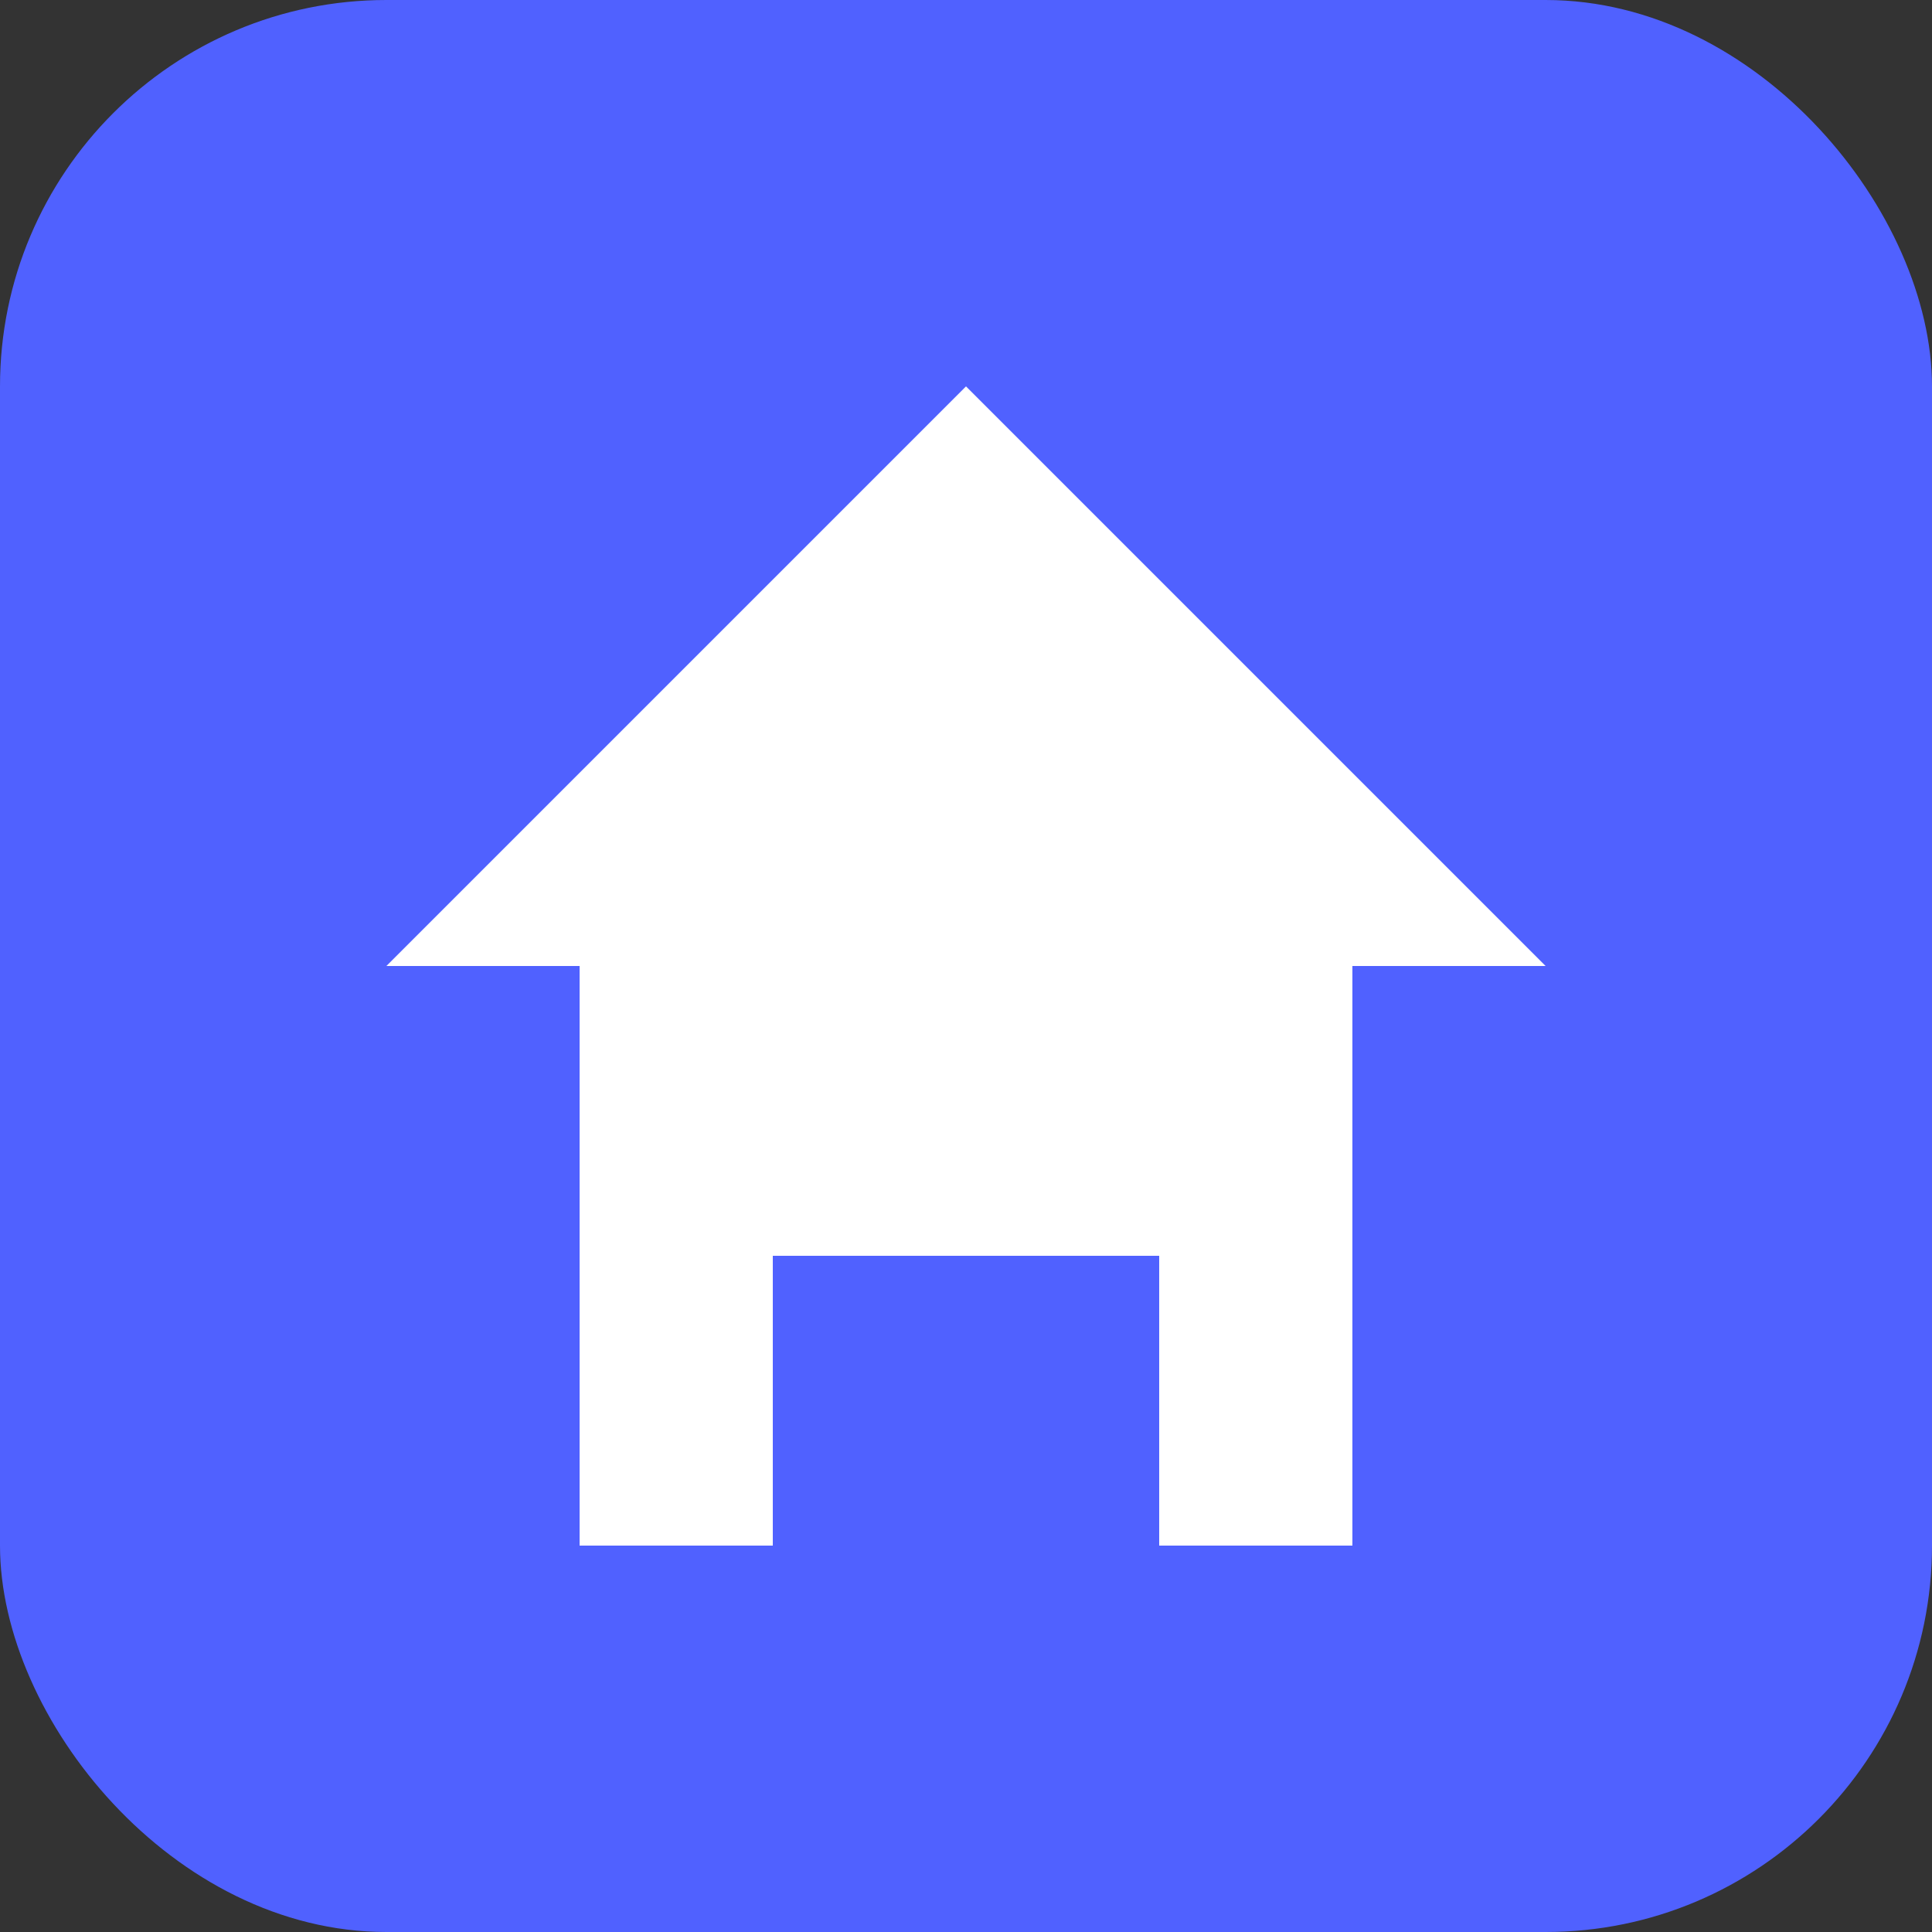<svg width="50" height="50" viewBox="0 0 50 50" fill="none" xmlns="http://www.w3.org/2000/svg">
  <rect x="0" y="0" width="50" height="50" fill="#333333" stroke="none"/>
  <!-- Background rectangle with rounded corners -->
  <rect width="50" height="50" rx="10" fill="#5061FF"/>
  
  <!-- Hostel/building icon -->
  <path d="M15 40V25H35V40H30V32.5H20V40H15ZM25 10L10 25H40L25 10Z" fill="white"/>
  
  <!-- Windows -->
  <rect x="18" y="28" width="3" height="3" fill="white"/>
  <rect x="29" y="28" width="3" height="3" fill="white"/>
</svg>
